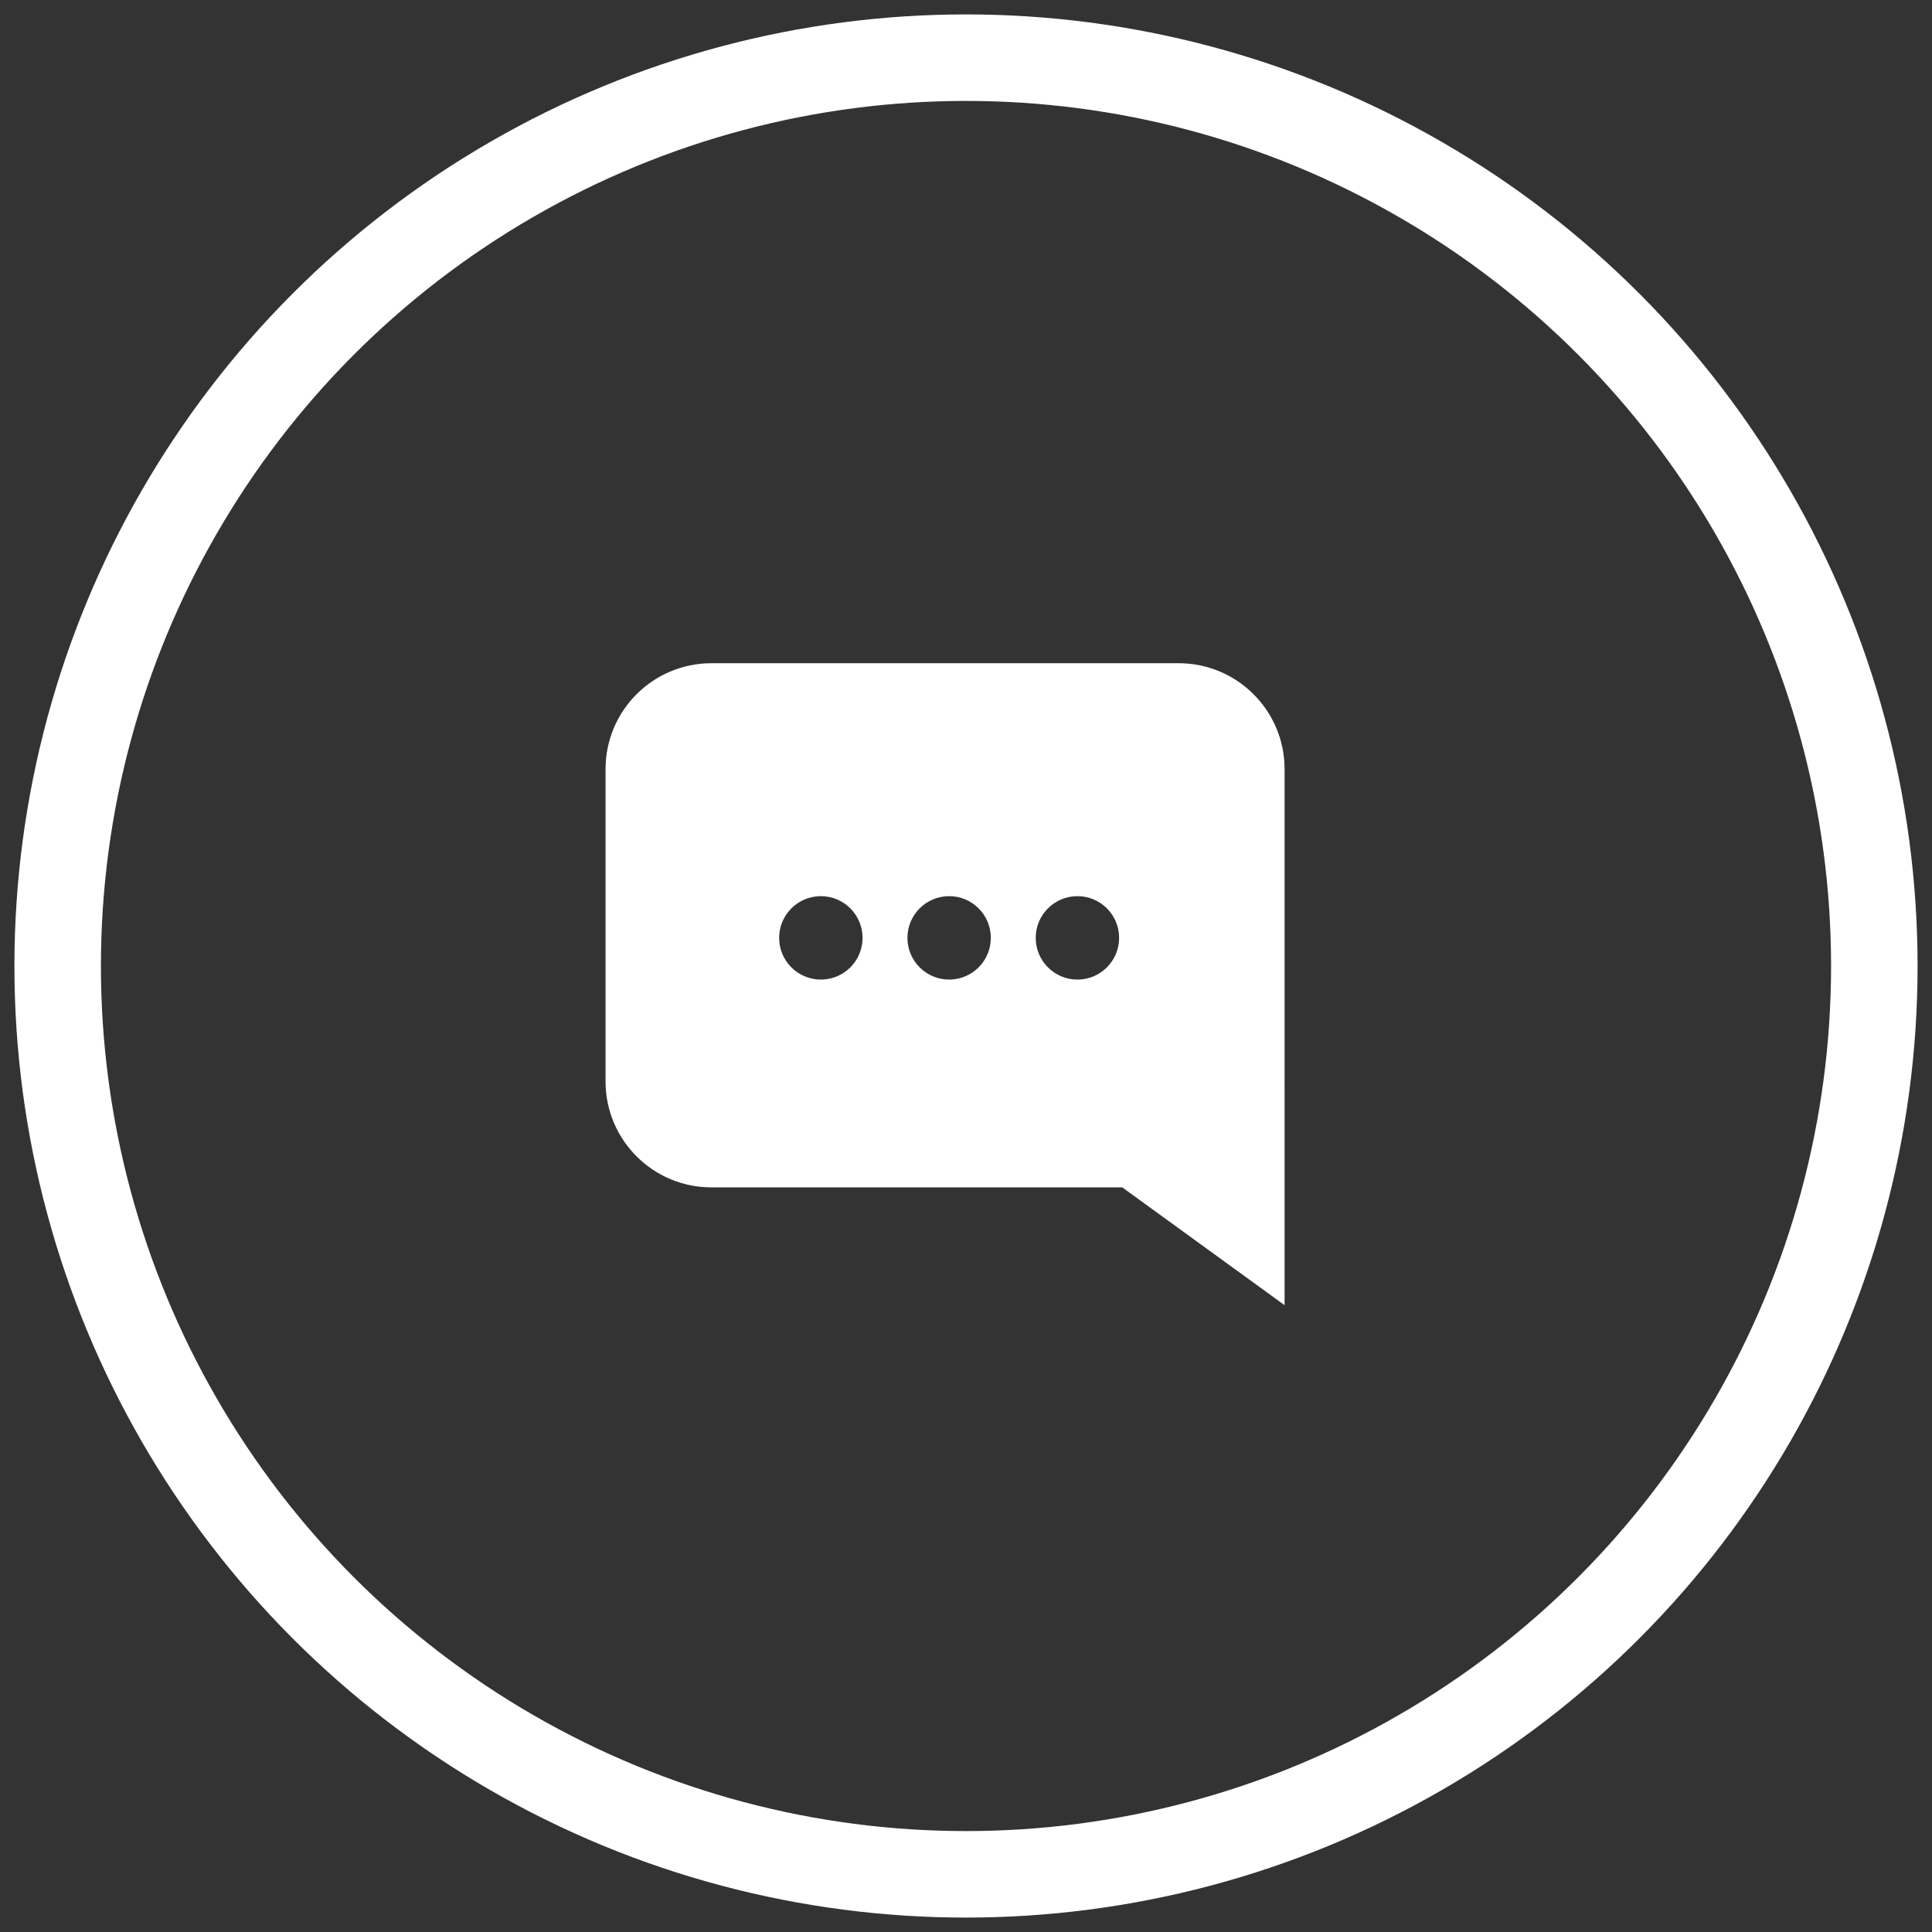 <?xml version="1.0" encoding="UTF-8" standalone="no"?>
<svg width="67px" height="67px" viewBox="0 0 67 67" version="1.1" xmlns="http://www.w3.org/2000/svg" xmlns:xlink="http://www.w3.org/1999/xlink">
    <rect x="0" y="0" width="67" height="67" fill="#333333" stroke="none"/>
    <!-- Generator: Sketch 47.1 (45422) - http://www.bohemiancoding.com/sketch -->
    <title>Group 3</title>
    <desc>Created with Sketch.</desc>
    <defs></defs>
    <g id="Page-1" stroke="none" stroke-width="1" fill="none" fill-rule="evenodd">
        <g id="04---1" transform="translate(-716, -580)">
            <g id="Group-3" transform="translate(718, 582)">
                <g id="Group-2">
                    <g id="Group-8">
                        <circle id="Oval-4" stroke="#FFFFFF" stroke-width="3" opacity="1" cx="31.5" cy="31.5" r="31.5"></circle>
                        <path d="M42.548,24.672 C42.548,22.644 40.903,21 38.876,21 L22.672,21 C20.644,21 19,22.644 19,24.672 L19,35.505 C19,37.533 20.644,39.177 22.672,39.177 L36.919,39.177 L42.548,43.262 L42.548,35.536 L42.546,35.536 C42.546,35.526 42.548,35.515 42.548,35.505 L42.548,24.672 Z M26.467,31.971 C25.668,31.971 25.02,31.323 25.02,30.524 C25.02,29.726 25.668,29.078 26.467,29.078 C27.265,29.078 27.913,29.726 27.913,30.524 C27.913,31.323 27.265,31.971 26.467,31.971 Z M30.915,31.971 C30.117,31.971 29.469,31.323 29.469,30.524 C29.469,29.726 30.117,29.078 30.915,29.078 C31.714,29.078 32.361,29.726 32.361,30.524 C32.361,31.323 31.714,31.971 30.915,31.971 Z M35.364,31.971 C34.565,31.971 33.918,31.323 33.918,30.524 C33.918,29.726 34.565,29.078 35.364,29.078 C36.163,29.078 36.81,29.726 36.81,30.524 C36.81,31.323 36.163,31.971 35.364,31.971 Z" id="Shape" fill="#FFFFFF" fill-rule="nonzero" opacity="1"></path>
                    </g>
                </g>
            </g>
        </g>
    </g>
</svg>
